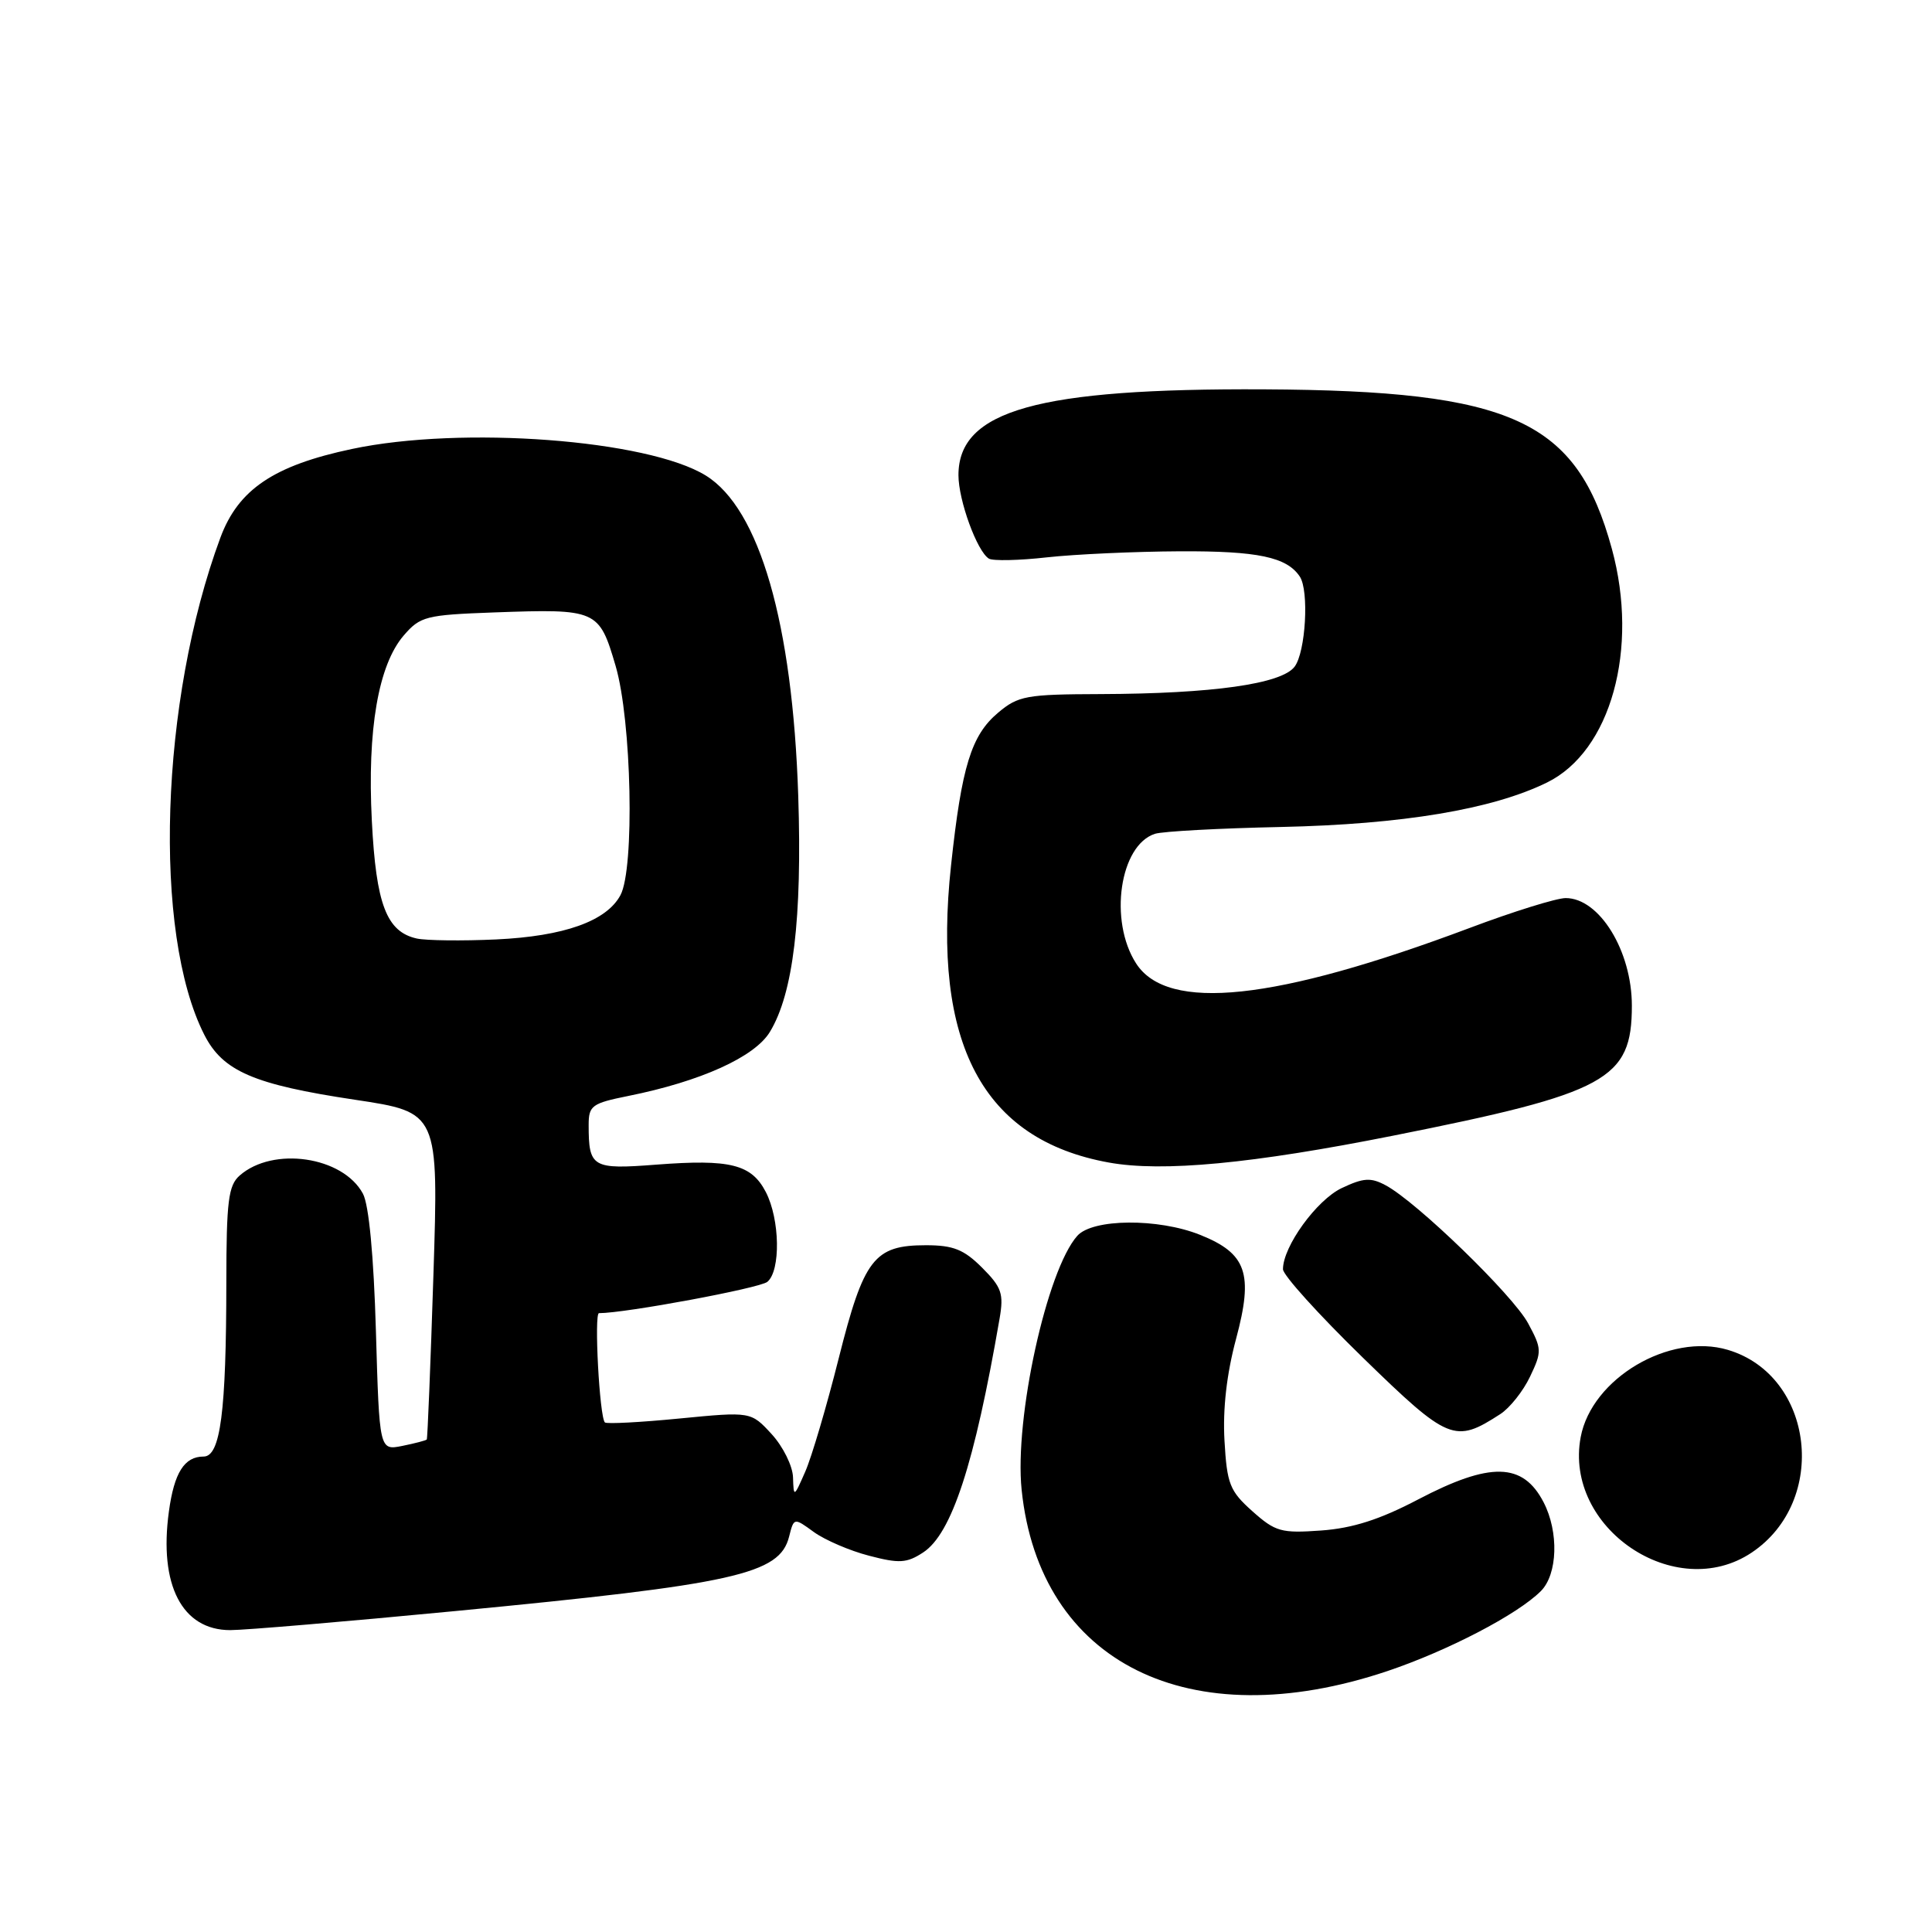 <?xml version="1.0" encoding="UTF-8" standalone="no"?>
<!DOCTYPE svg PUBLIC "-//W3C//DTD SVG 1.1//EN" "http://www.w3.org/Graphics/SVG/1.1/DTD/svg11.dtd" >
<svg xmlns="http://www.w3.org/2000/svg" xmlns:xlink="http://www.w3.org/1999/xlink" version="1.1" viewBox="0 0 256 256">
 <g >
 <path fill="currentColor"
d=" M 183.80 221.44 C 191.85 218.73 201.06 213.94 204.17 210.83 C 206.40 208.60 206.57 203.00 204.54 199.07 C 201.80 193.77 197.48 193.67 187.90 198.69 C 182.83 201.35 179.23 202.50 175.06 202.80 C 169.77 203.18 169.00 202.97 165.94 200.24 C 162.94 197.56 162.58 196.64 162.25 190.88 C 162.01 186.70 162.54 182.05 163.79 177.39 C 166.11 168.74 165.19 166.09 159.01 163.62 C 153.46 161.40 144.78 161.47 142.75 163.75 C 138.71 168.28 134.40 187.92 135.37 197.39 C 137.73 220.36 157.60 230.22 183.80 221.44 Z  M 60.26 213.48 C 97.42 209.91 103.31 208.60 104.56 203.61 C 105.20 201.08 105.20 201.08 107.85 203.01 C 109.31 204.06 112.59 205.48 115.15 206.14 C 119.15 207.19 120.15 207.13 122.32 205.71 C 126.11 203.23 129.12 194.01 132.45 174.72 C 133.02 171.42 132.73 170.57 130.13 167.97 C 127.72 165.56 126.31 165.00 122.69 165.00 C 115.82 165.00 114.46 166.77 111.13 180.00 C 109.54 186.32 107.55 193.07 106.70 195.00 C 105.20 198.43 105.16 198.44 105.08 195.77 C 105.04 194.26 103.76 191.68 102.25 190.03 C 99.50 187.04 99.50 187.04 90.03 187.96 C 84.82 188.47 80.37 188.70 80.15 188.48 C 79.44 187.77 78.70 174.00 79.37 174.00 C 82.87 174.00 100.67 170.69 101.68 169.85 C 103.46 168.37 103.35 161.58 101.48 157.96 C 99.57 154.27 96.77 153.57 86.97 154.32 C 78.47 154.98 78.00 154.70 78.00 149.06 C 78.00 146.50 78.43 146.19 83.25 145.22 C 92.85 143.29 99.99 140.06 102.01 136.74 C 105.11 131.65 106.30 121.69 105.77 105.43 C 105.02 82.58 100.64 67.41 93.52 63.01 C 85.82 58.26 61.20 56.40 46.64 59.49 C 36.27 61.68 31.57 64.86 29.20 71.25 C 21.21 92.80 20.21 123.62 27.07 137.11 C 29.52 141.94 33.62 143.71 47.02 145.72 C 58.12 147.39 58.12 147.39 57.43 168.95 C 57.05 180.80 56.65 190.61 56.55 190.74 C 56.44 190.87 54.99 191.25 53.31 191.59 C 50.27 192.20 50.27 192.20 49.81 176.35 C 49.52 166.40 48.88 159.63 48.09 158.17 C 45.44 153.23 36.17 151.87 31.75 155.77 C 30.26 157.08 30.00 159.17 29.99 169.90 C 29.98 187.11 29.21 193.00 26.98 193.00 C 24.43 193.00 23.08 195.13 22.38 200.28 C 21.04 210.03 24.13 216.00 30.51 216.00 C 32.44 216.00 45.82 214.87 60.26 213.48 Z  M 232.10 205.73 C 242.32 198.90 240.39 182.29 228.97 178.87 C 221.22 176.55 210.91 182.65 209.45 190.42 C 207.19 202.47 222.00 212.48 232.10 205.73 Z  M 198.79 187.38 C 200.05 186.57 201.83 184.33 202.74 182.41 C 204.32 179.10 204.31 178.73 202.48 175.34 C 200.47 171.61 187.73 159.26 183.61 157.06 C 181.64 156.00 180.67 156.06 177.78 157.43 C 174.46 159.01 170.00 165.16 170.00 168.18 C 170.00 168.96 174.76 174.22 180.57 179.88 C 191.94 190.95 192.76 191.29 198.79 187.38 Z  M 184.61 150.48 C 212.96 144.84 216.23 143.05 216.23 133.26 C 216.23 126.00 211.93 119.00 207.46 119.00 C 206.26 119.00 200.52 120.78 194.71 122.97 C 169.00 132.62 154.71 134.14 150.54 127.66 C 146.90 122.01 148.37 111.97 153.05 110.48 C 154.08 110.16 161.57 109.75 169.71 109.58 C 185.83 109.23 197.72 107.25 204.98 103.69 C 213.44 99.55 217.20 85.98 213.58 72.72 C 208.92 55.66 200.41 51.76 167.50 51.59 C 137.48 51.44 127.00 54.38 127.00 62.96 C 127.00 66.29 129.46 73.05 131.03 74.02 C 131.55 74.34 135.02 74.27 138.74 73.85 C 142.46 73.44 150.37 73.08 156.32 73.05 C 166.66 73.00 170.51 73.81 172.23 76.40 C 173.48 78.27 173.01 86.40 171.54 88.34 C 169.81 90.63 160.66 91.92 145.83 91.97 C 135.99 92.00 134.92 92.19 132.25 94.44 C 128.70 97.43 127.43 101.53 126.02 114.65 C 123.46 138.29 130.22 151.02 146.92 154.04 C 154.02 155.33 165.93 154.20 184.61 150.48 Z  M 55.23 124.36 C 51.22 123.47 49.83 119.84 49.27 108.76 C 48.65 96.69 50.13 88.12 53.49 84.21 C 55.68 81.67 56.42 81.48 65.45 81.15 C 79.12 80.66 79.38 80.77 81.57 88.23 C 83.70 95.48 84.11 115.09 82.21 118.62 C 80.36 122.06 74.73 124.06 65.75 124.48 C 61.21 124.69 56.48 124.63 55.23 124.36 Z "/>
</g>
</svg>